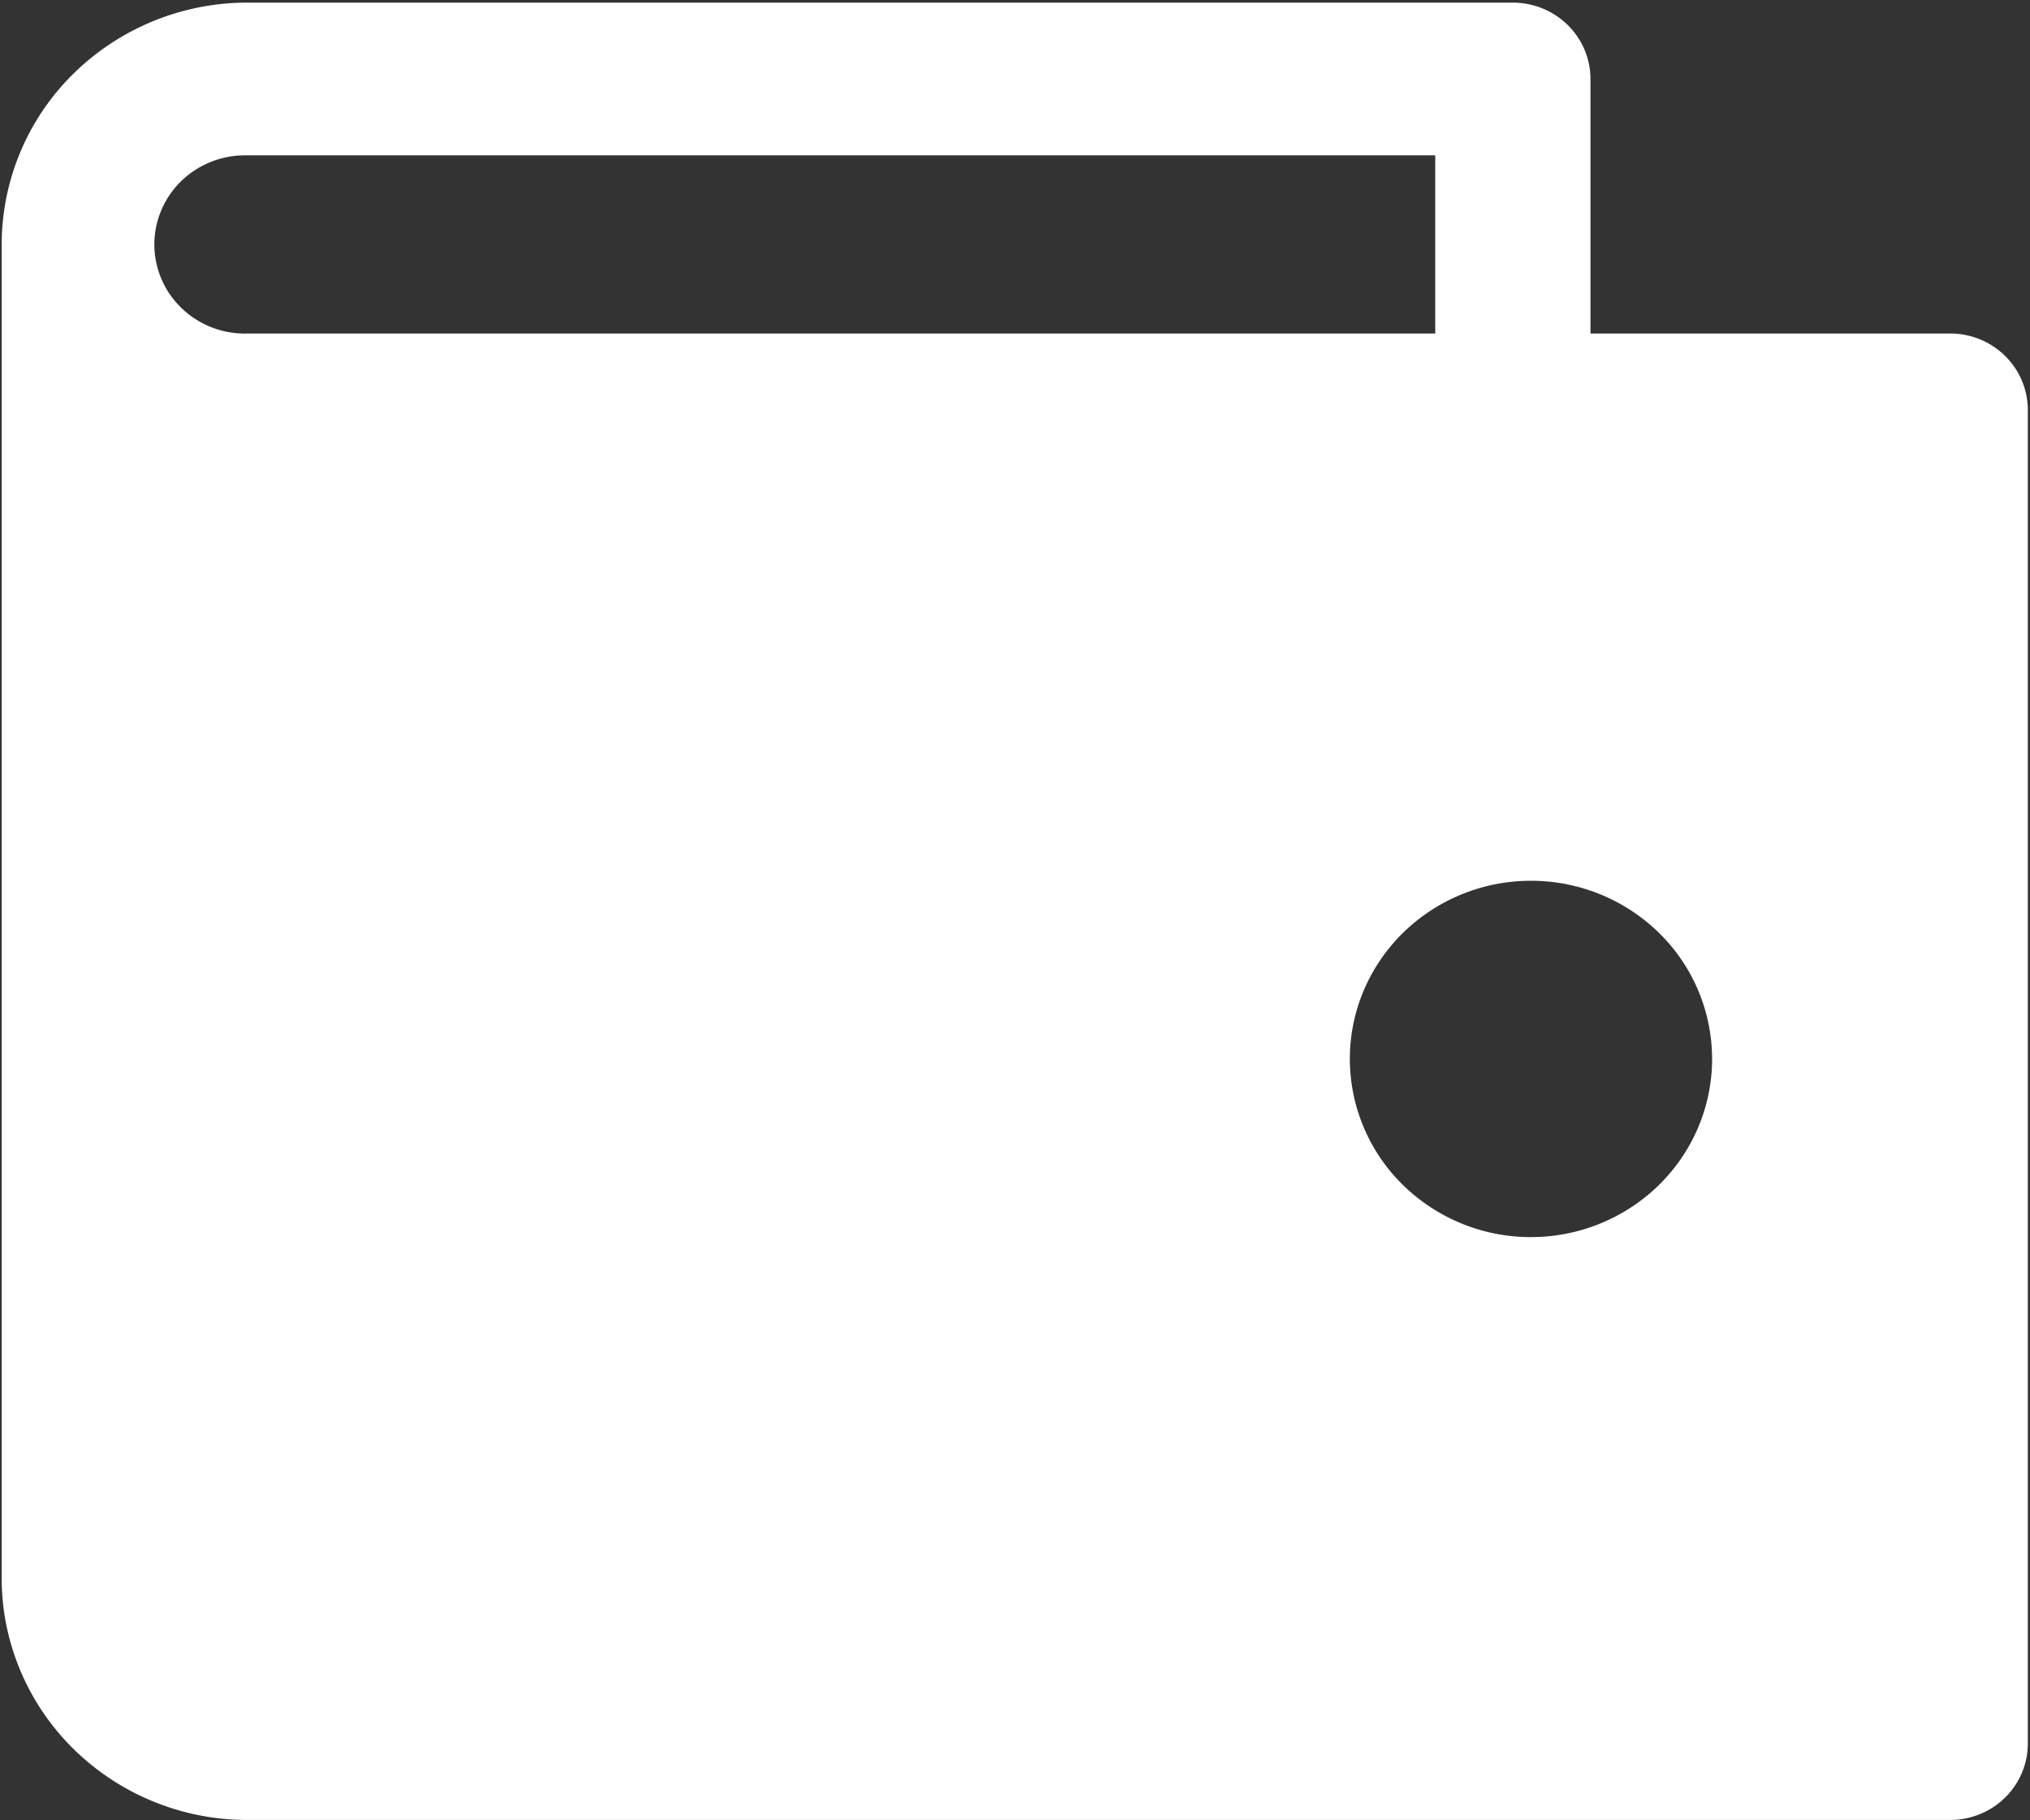 <svg width="58" height="52" viewBox="0 0 58 52" fill="none" xmlns="http://www.w3.org/2000/svg"><rect x="0" y="0" width="58" height="52" fill="#333333" stroke="none"/><g clip-path="url(#clip0_623_4455)"><path d="M55.72 9.527H45.442v-7.27c0-.579-.234-1.133-.65-1.543a2.24 2.24 0 00-1.569-.639H7.071a7.086 7.086 0 00-4.966 2.023A6.852 6.852 0 00.048 6.983v38.1c0 1.831.74 3.588 2.057 4.884a7.084 7.084 0 004.966 2.023H55.72c.588 0 1.153-.23 1.568-.639.416-.409.65-.964.65-1.542v-38.1c0-.578-.234-1.133-.65-1.542-.415-.41-.98-.64-1.568-.64zM4.41 6.983c0-.675.273-1.322.758-1.8a2.61 2.61 0 011.83-.745h34.009v5.09H7.072a2.61 2.61 0 01-1.878-.72 2.525 2.525 0 01-.784-1.825zM43.742 35.34a5.22 5.22 0 01-3.66-1.491 5.048 5.048 0 01-1.515-3.599c0-1.35.545-2.644 1.516-3.599a5.219 5.219 0 013.659-1.49 5.22 5.22 0 013.66 1.49 5.047 5.047 0 011.515 3.599c0 1.35-.545 2.644-1.516 3.599a5.219 5.219 0 01-3.659 1.49z" fill="#fff"/></g><defs><clipPath id="clip0_623_4455"><path fill="#fff" d="M0 0h58v52H0z"/></clipPath></defs></svg>